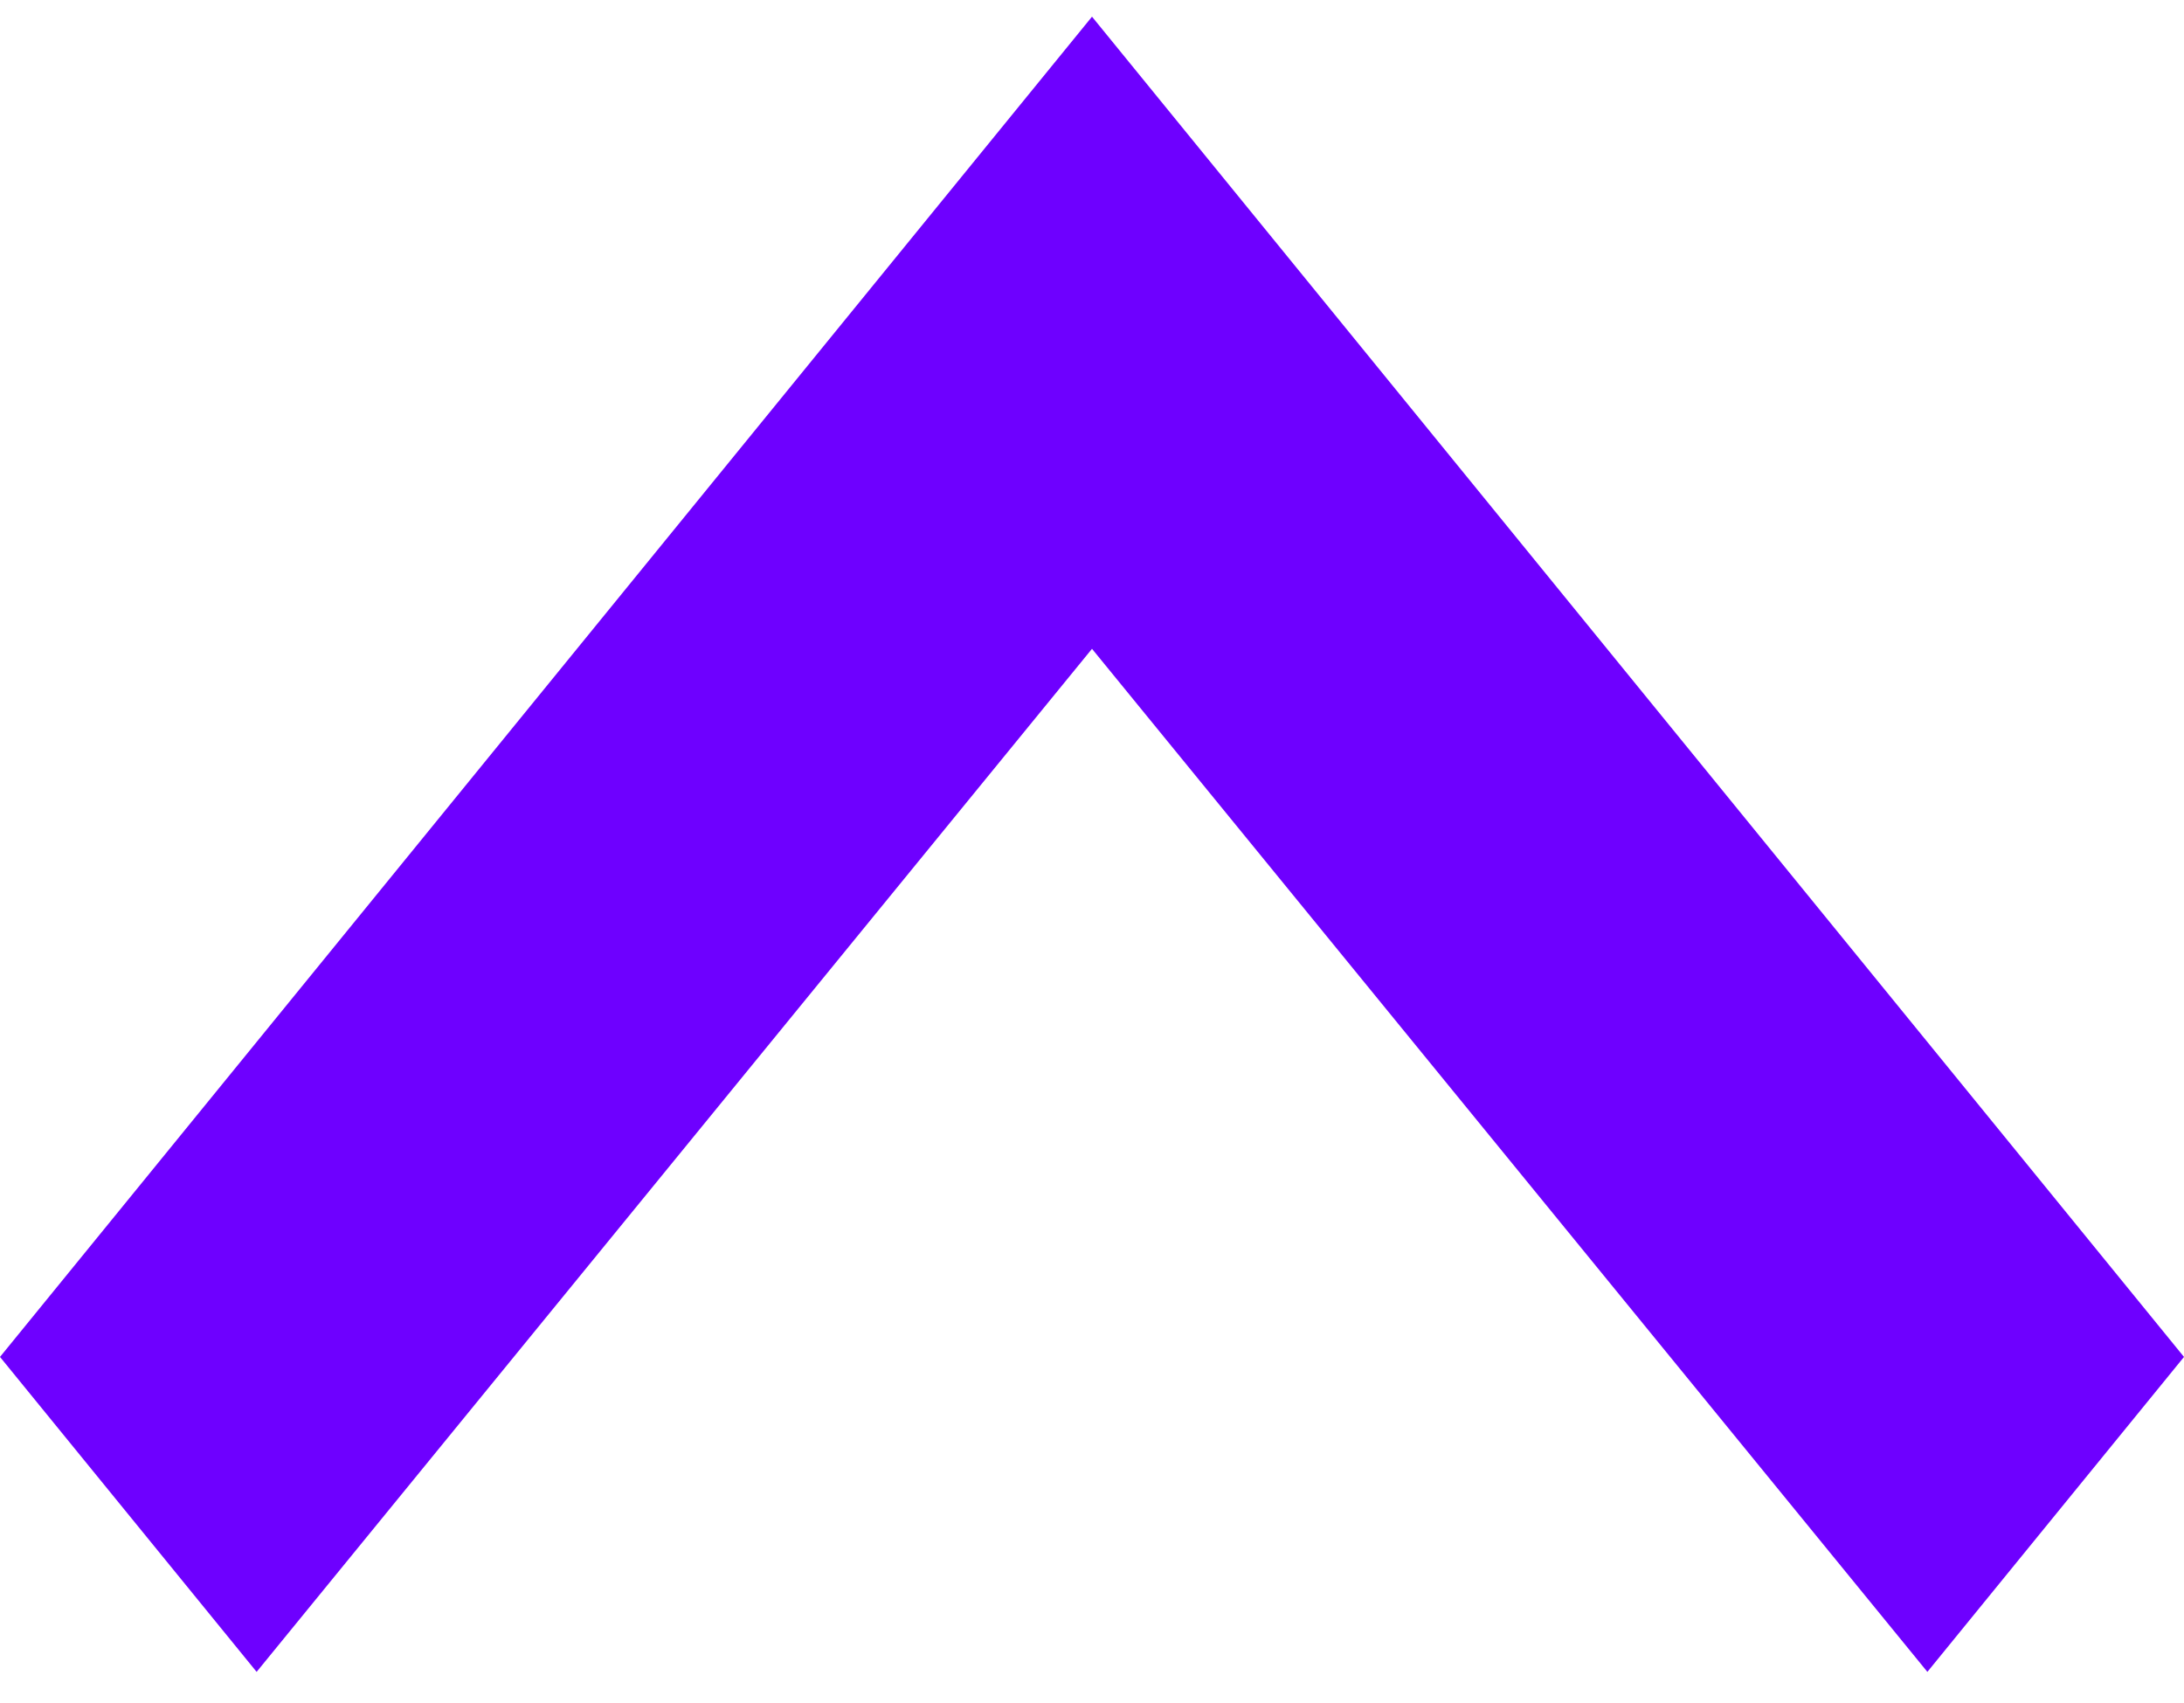 <svg width="68" height="53" viewBox="0 0 68 53" fill="none" xmlns="http://www.w3.org/2000/svg">
<path d="M7.99 52.044L34 20.197L60.01 52.044L68 42.24L34 0.519L0 42.24L7.99 52.044Z" fill="#6E00FF"/>
</svg>
